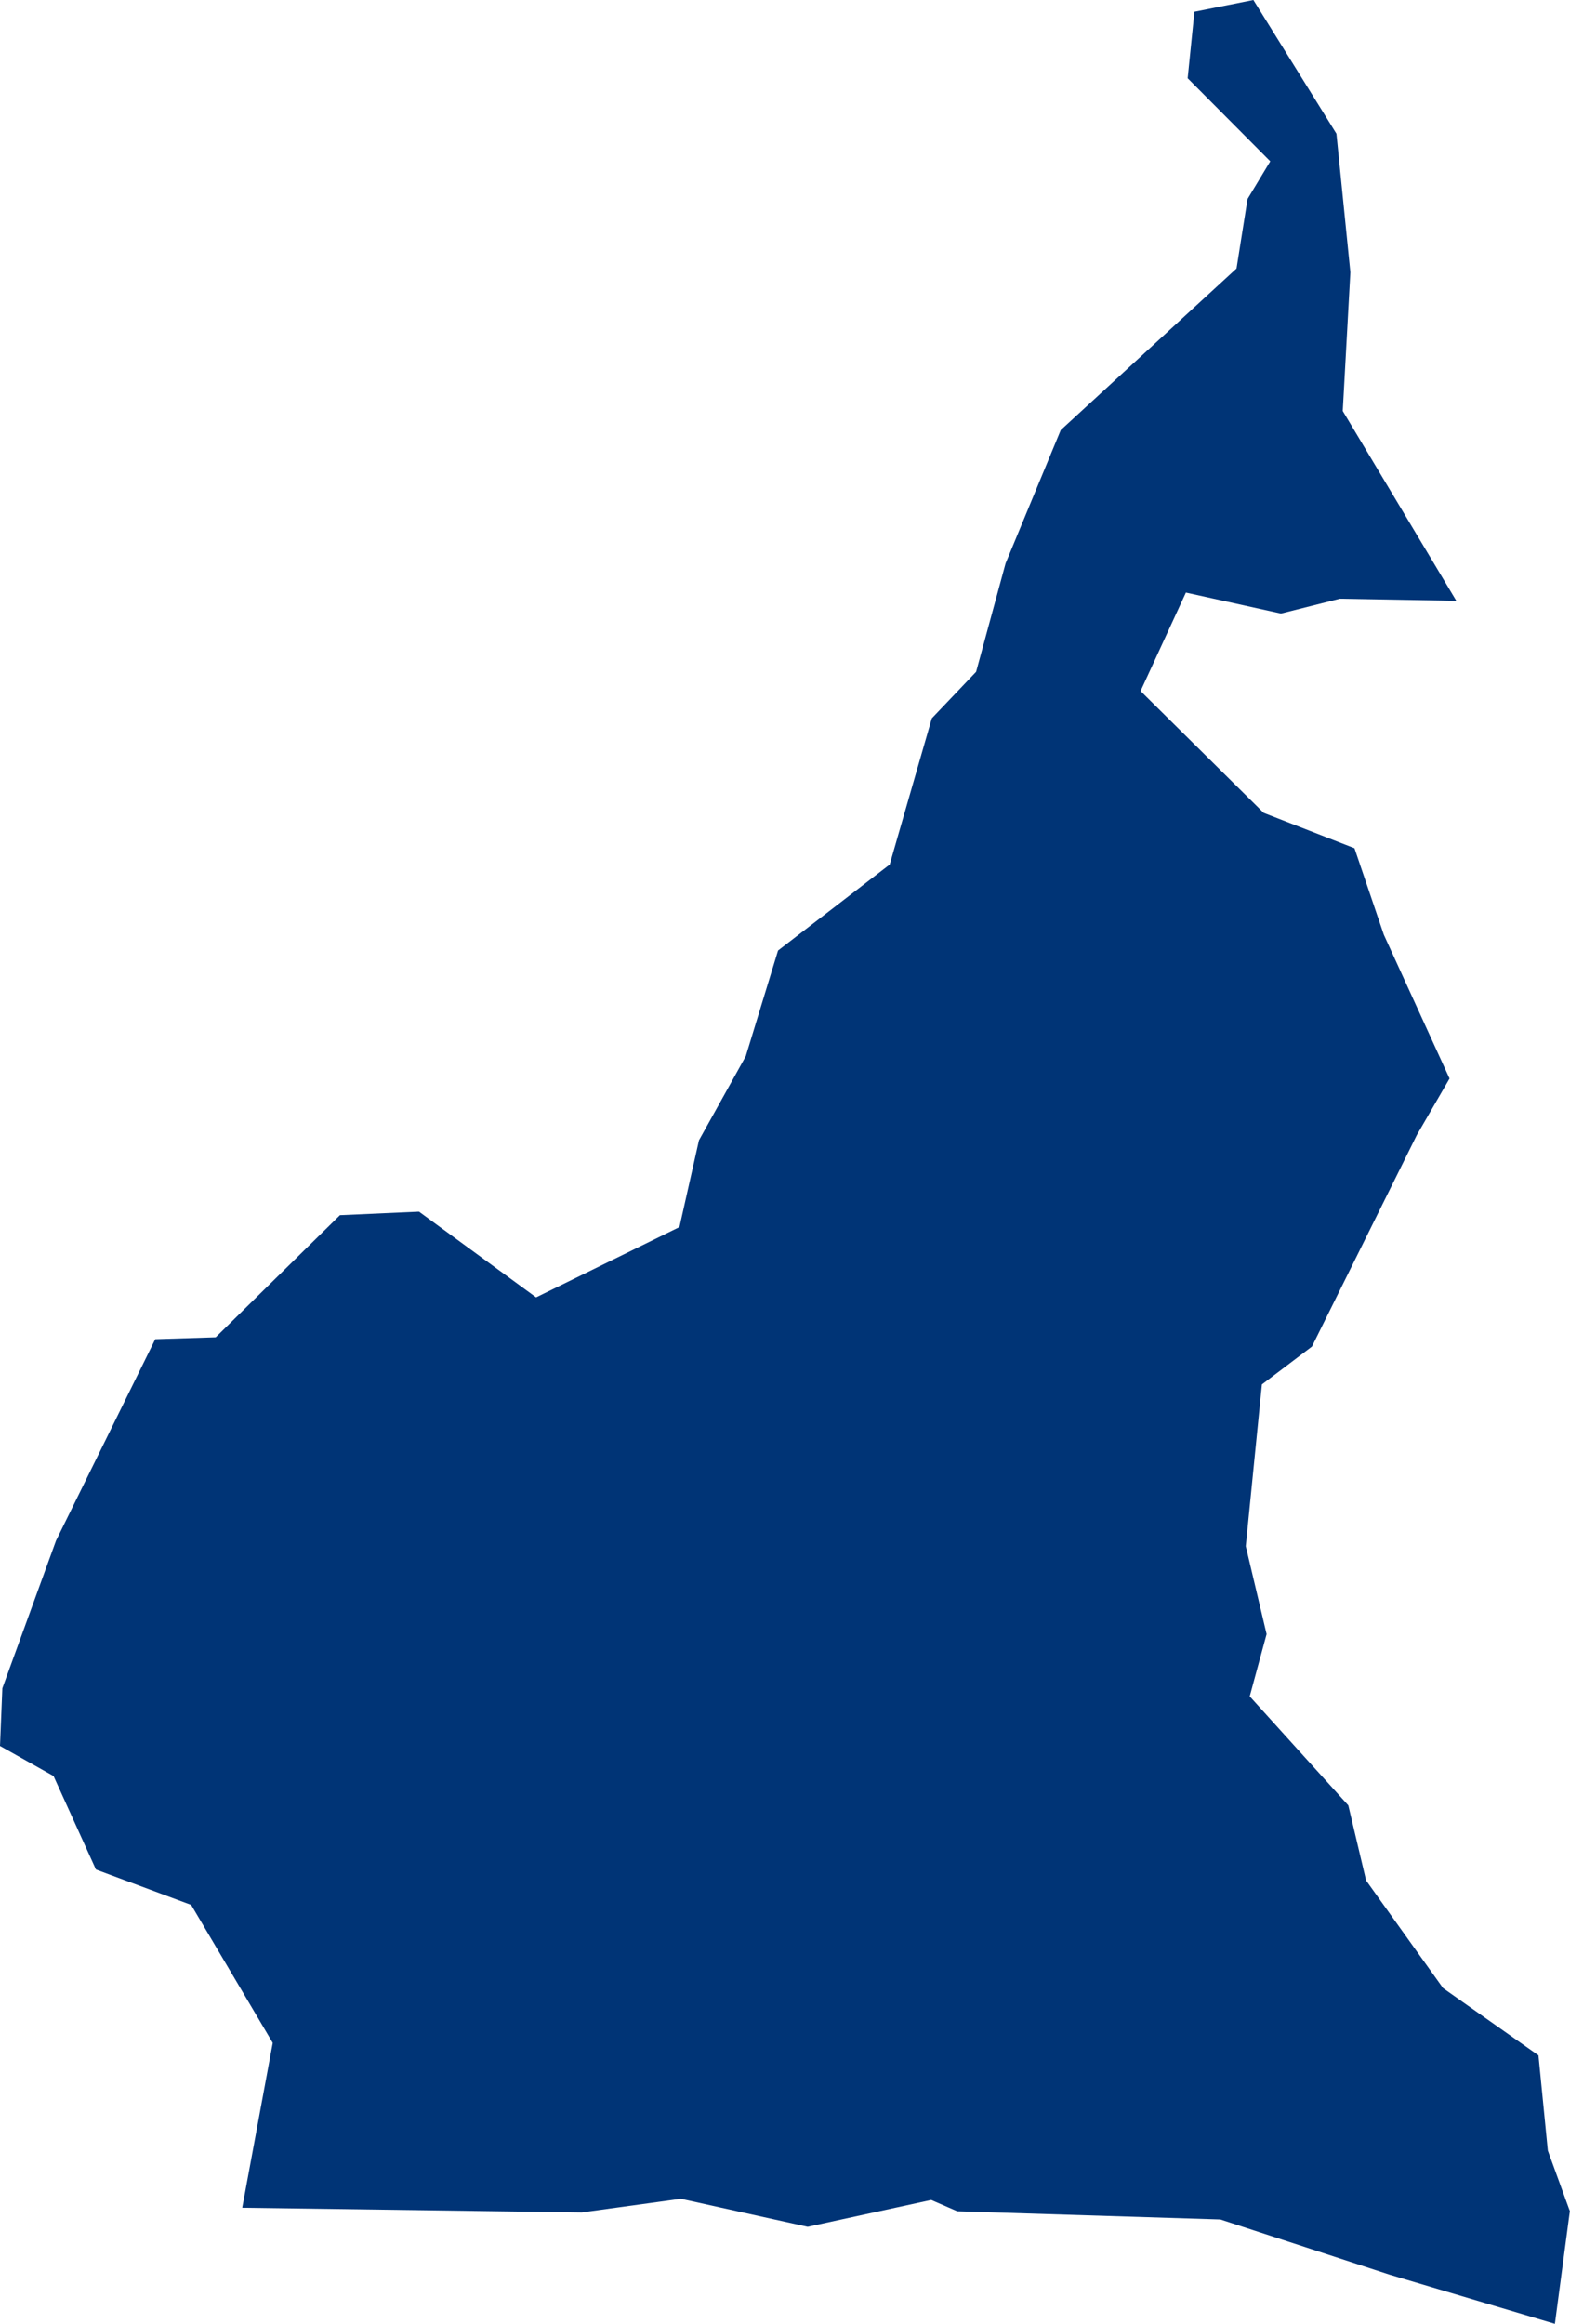 <?xml version="1.0" encoding="UTF-8" standalone="no"?>
<svg
   xmlns:dc="http://purl.org/dc/elements/1.1/"
   xmlns:cc="http://creativecommons.org/ns#"
   xmlns:rdf="http://www.w3.org/1999/02/22-rdf-syntax-ns#"
   xmlns:svg="http://www.w3.org/2000/svg"
   xmlns="http://www.w3.org/2000/svg"
   xmlns:sodipodi="http://sodipodi.sourceforge.net/DTD/sodipodi-0.dtd"
   xmlns:inkscape="http://www.inkscape.org/namespaces/inkscape"
   id="svg2"
   version="1.1"
   inkscape:version="0.91 r13725"
   sodipodi:docname="CMR.svg"
   width="10.701"
   height="15.832">
  <defs
     id="defs8" />
  <sodipodi:namedview
     pagecolor="#ffffff"
     bordercolor="#666666"
     borderopacity="1"
     objecttolerance="10"
     gridtolerance="10"
     guidetolerance="10"
     inkscape:pageopacity="0"
     inkscape:pageshadow="2"
     inkscape:window-width="480"
     inkscape:window-height="419"
     id="namedview6"
     showgrid="false"
     inkscape:zoom="2.36"
     inkscape:cx="-90.072982"
     inkscape:cy="75.542866"
     inkscape:window-x="0"
     inkscape:window-y="0"
     inkscape:window-maximized="0"
     inkscape:current-layer="svg2" />
  <path
     d="m 6.524,15.065 -0.177,-0.077 -0.842,0.183 -0.864,-0.191 -0.676,0.093 -2.314,-0.032 0.208,-1.123 -0.556,-0.94 -0.649,-0.241 -0.289,-0.637 L -2.1088582e-6,11.895 0.016,11.502 l 0.366,-1.006 0.676,-1.372 0.412,-0.013 0.847,-0.832 0.539,-0.024 0.798,0.584 0.977,-0.479 0.133,-0.591 0.319,-0.573 0.22,-0.72 0.761,-0.586 0.287,-0.996 0.302,-0.317 0.201,-0.739 0.376,-0.908 1.198,-1.101 0.075,-0.473 0.155,-0.257 -0.563,-0.566 0.046,-0.453 L 8.543,-8.6451581e-7 9.109,0.911 l 0.095,0.944 -0.052,0.945 0.774,1.293 -0.794,-0.014 -0.401,0.101 -0.648,-0.143 -0.309,0.671 0.839,0.83 0.619,0.241 0.2,0.589 0.448,0.98 -0.223,0.385 -0.715,1.441 -0.341,0.258 -0.11,1.102 0.142,0.599 -0.115,0.424 0.672,0.743 0.121,0.511 0.525,0.734 0.65,0.458 0.064,0.649 0.15,0.412 -0.102,0.768 -1.13,-0.336 -1.15,-0.375 -1.795,-0.056 z"
     style="fill:#003476"
     id="path4"
     inkscape:connector-curvature="0" />
</svg>
